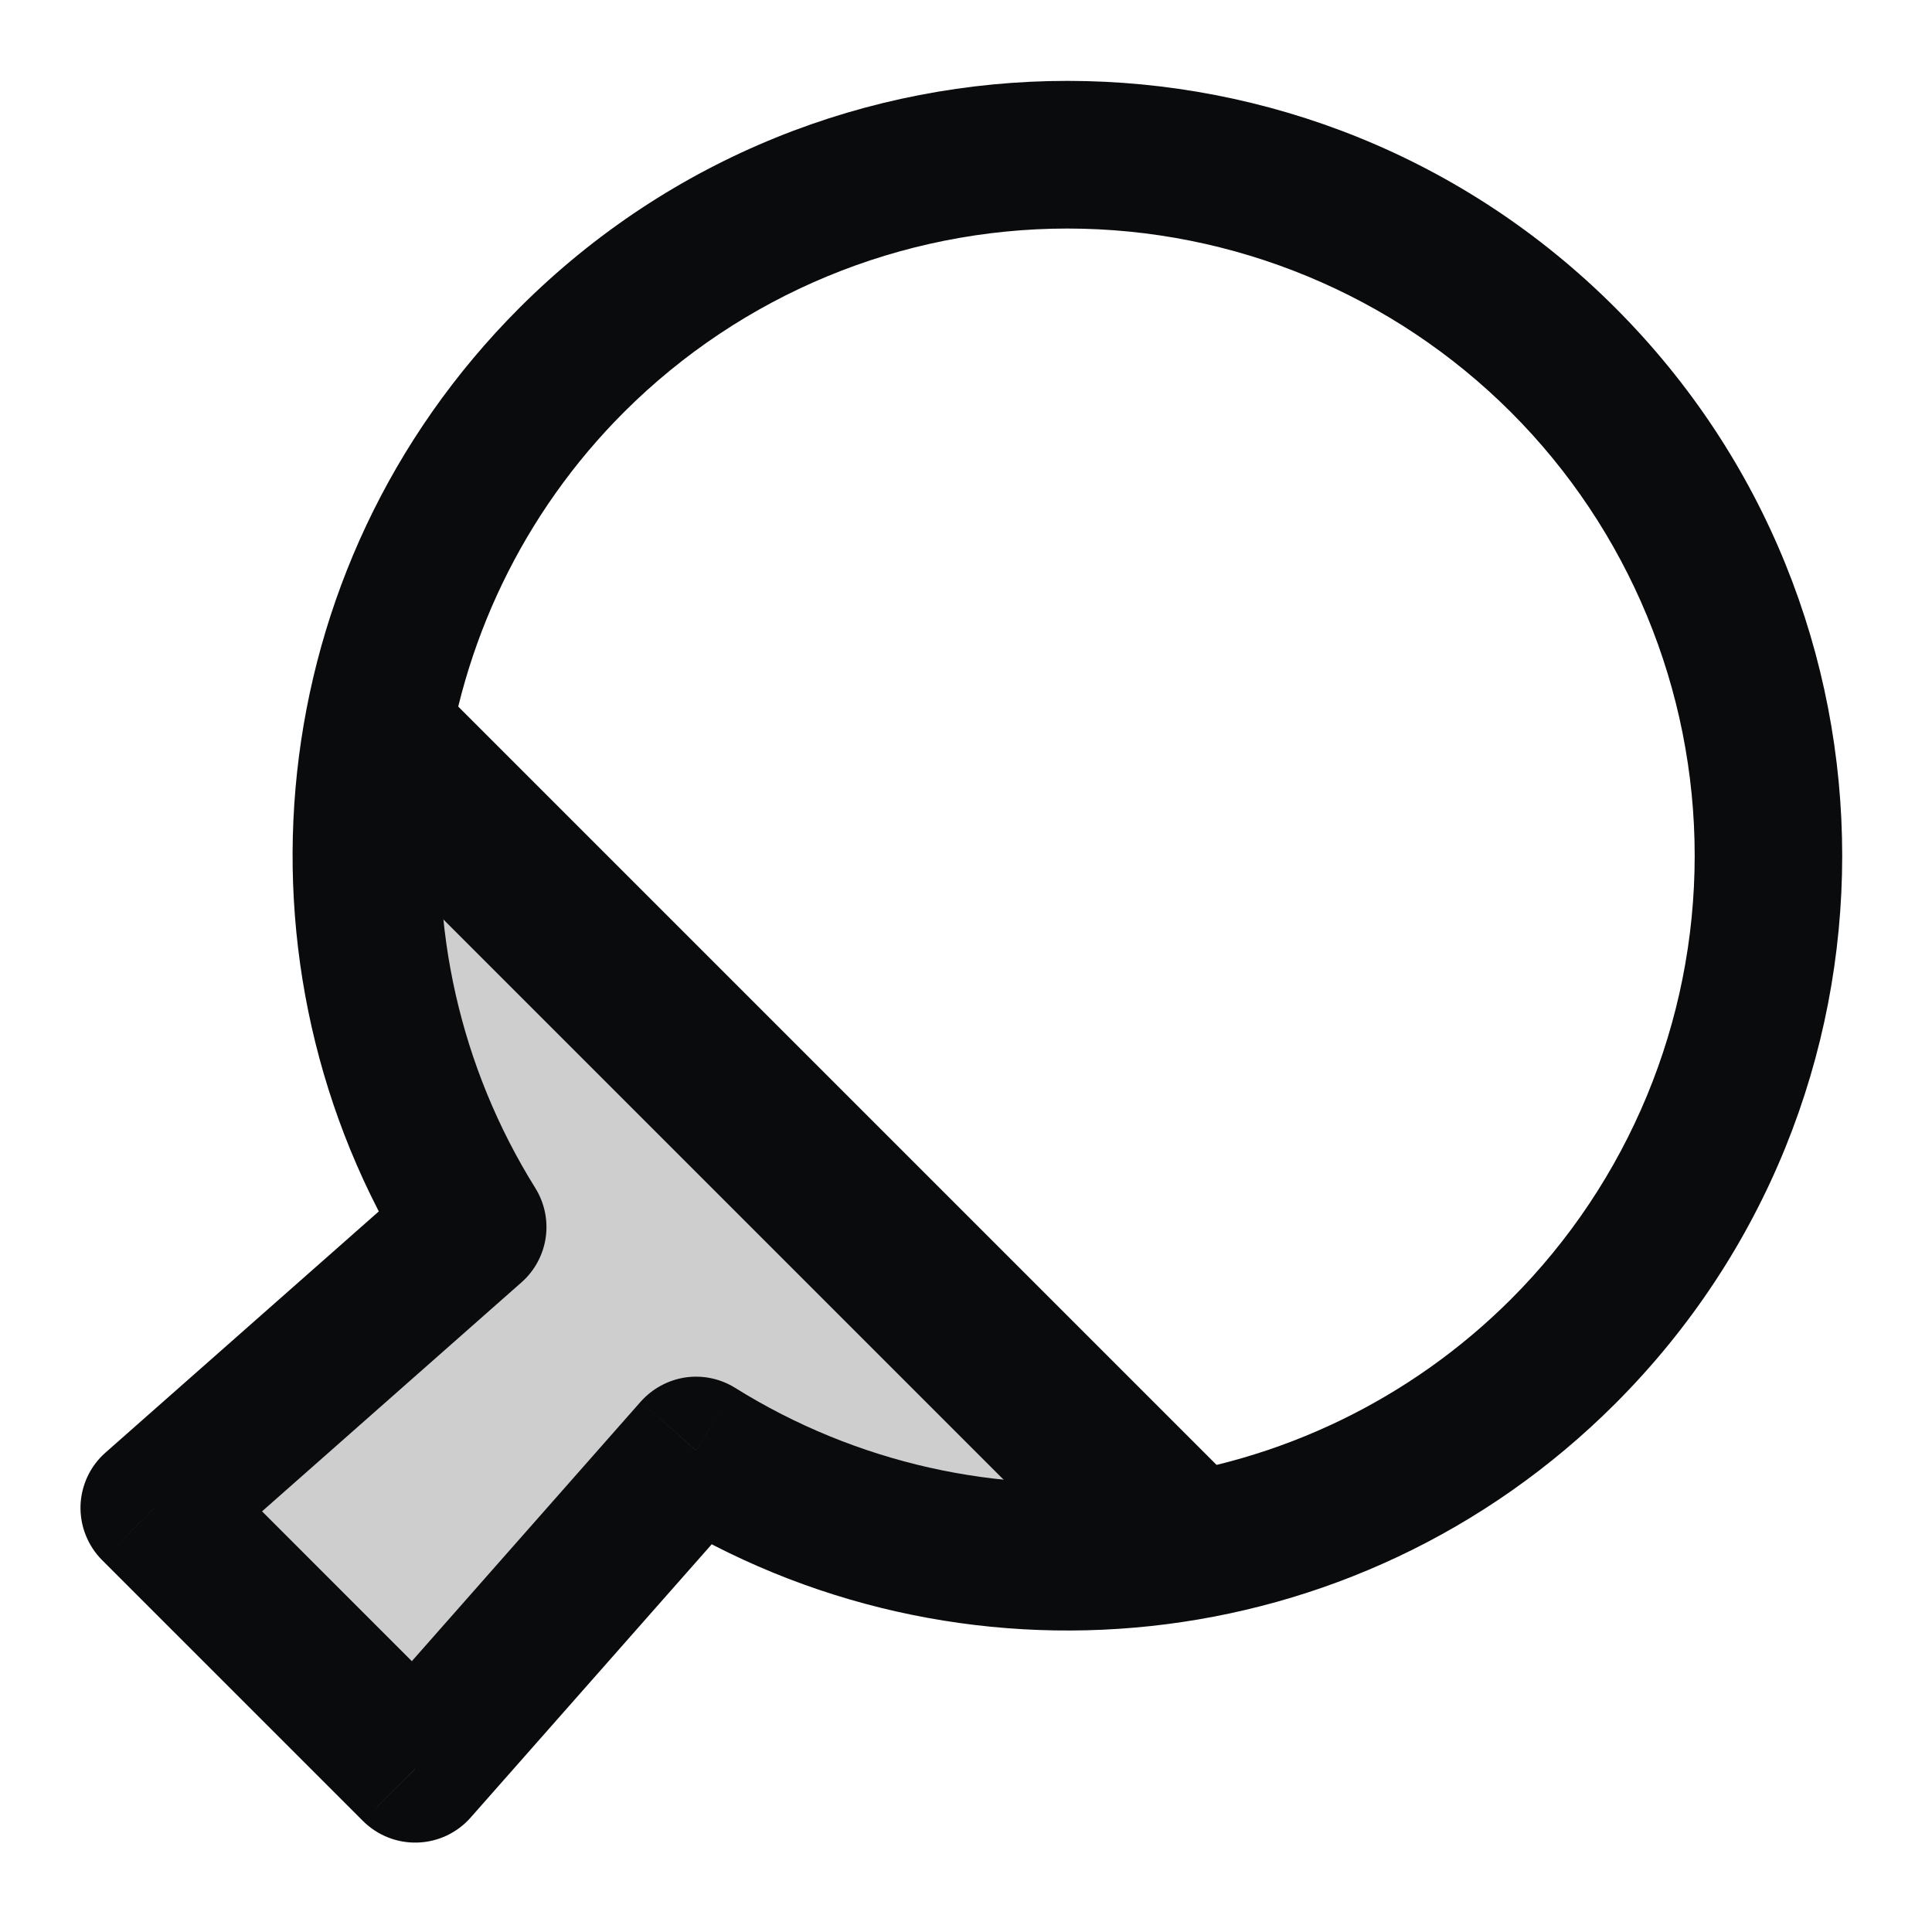 <svg width="24" height="24" viewBox="0 0 24 24" fill="none" xmlns="http://www.w3.org/2000/svg">
<path opacity="0.2" d="M14.5 19.005L5.5 10.005V15.005L2.5 18.505L5 21.505L8.5 18.505L14.5 19.005Z" fill="#0A0B0D"/>
<path d="M8.647 18.018L9.133 17.241C8.949 17.126 8.73 17.08 8.515 17.111C8.3 17.143 8.103 17.25 7.959 17.412L8.647 18.018ZM5.871 15.243L6.478 15.93C6.641 15.787 6.747 15.59 6.779 15.375C6.81 15.16 6.764 14.941 6.649 14.757L5.871 15.243ZM1.917 18.732L1.31 18.045C1.216 18.128 1.14 18.229 1.087 18.342C1.034 18.456 1.004 18.579 1 18.704C0.997 18.829 1.018 18.953 1.065 19.07C1.111 19.186 1.18 19.292 1.269 19.381L1.917 18.732ZM5.158 21.973L4.509 22.621C4.598 22.709 4.703 22.779 4.82 22.825C4.936 22.871 5.061 22.893 5.186 22.889C5.311 22.885 5.434 22.856 5.547 22.803C5.661 22.749 5.762 22.674 5.845 22.58L5.158 21.973ZM18.77 16.139C17.524 17.384 15.894 18.171 14.144 18.371C12.394 18.571 10.627 18.173 9.133 17.241L8.161 18.796C11.877 21.12 16.834 20.668 20.066 17.436L18.77 16.139ZM18.77 5.121C20.231 6.582 21.052 8.564 21.052 10.63C21.052 12.696 20.231 14.678 18.77 16.139L20.066 17.436C23.824 13.678 23.824 7.582 20.066 3.824L18.77 5.121ZM7.75 5.121C9.212 3.66 11.193 2.839 13.26 2.839C15.326 2.839 17.308 3.66 18.77 5.121L20.066 3.824C16.308 0.065 10.213 0.065 6.453 3.824L7.75 5.121ZM6.649 14.757C5.717 13.262 5.318 11.496 5.519 9.747C5.719 7.997 6.505 6.366 7.75 5.121L6.454 3.823C3.222 7.056 2.769 12.013 5.094 15.73L6.649 14.757ZM2.524 19.42L6.478 15.93L5.265 14.555L1.31 18.045L2.524 19.42ZM5.805 21.325L2.565 18.084L1.269 19.381L4.509 22.621L5.805 21.325ZM7.959 17.412L4.471 21.367L5.845 22.58L9.334 18.625L7.959 17.412Z" fill="#0A0B0D"/>
<path fill-rule="evenodd" clip-rule="evenodd" d="M14.007 19.921L3.985 9.899L5.399 8.484L15.421 18.506L14.007 19.921Z" fill="#0A0B0D"/>
</svg>
